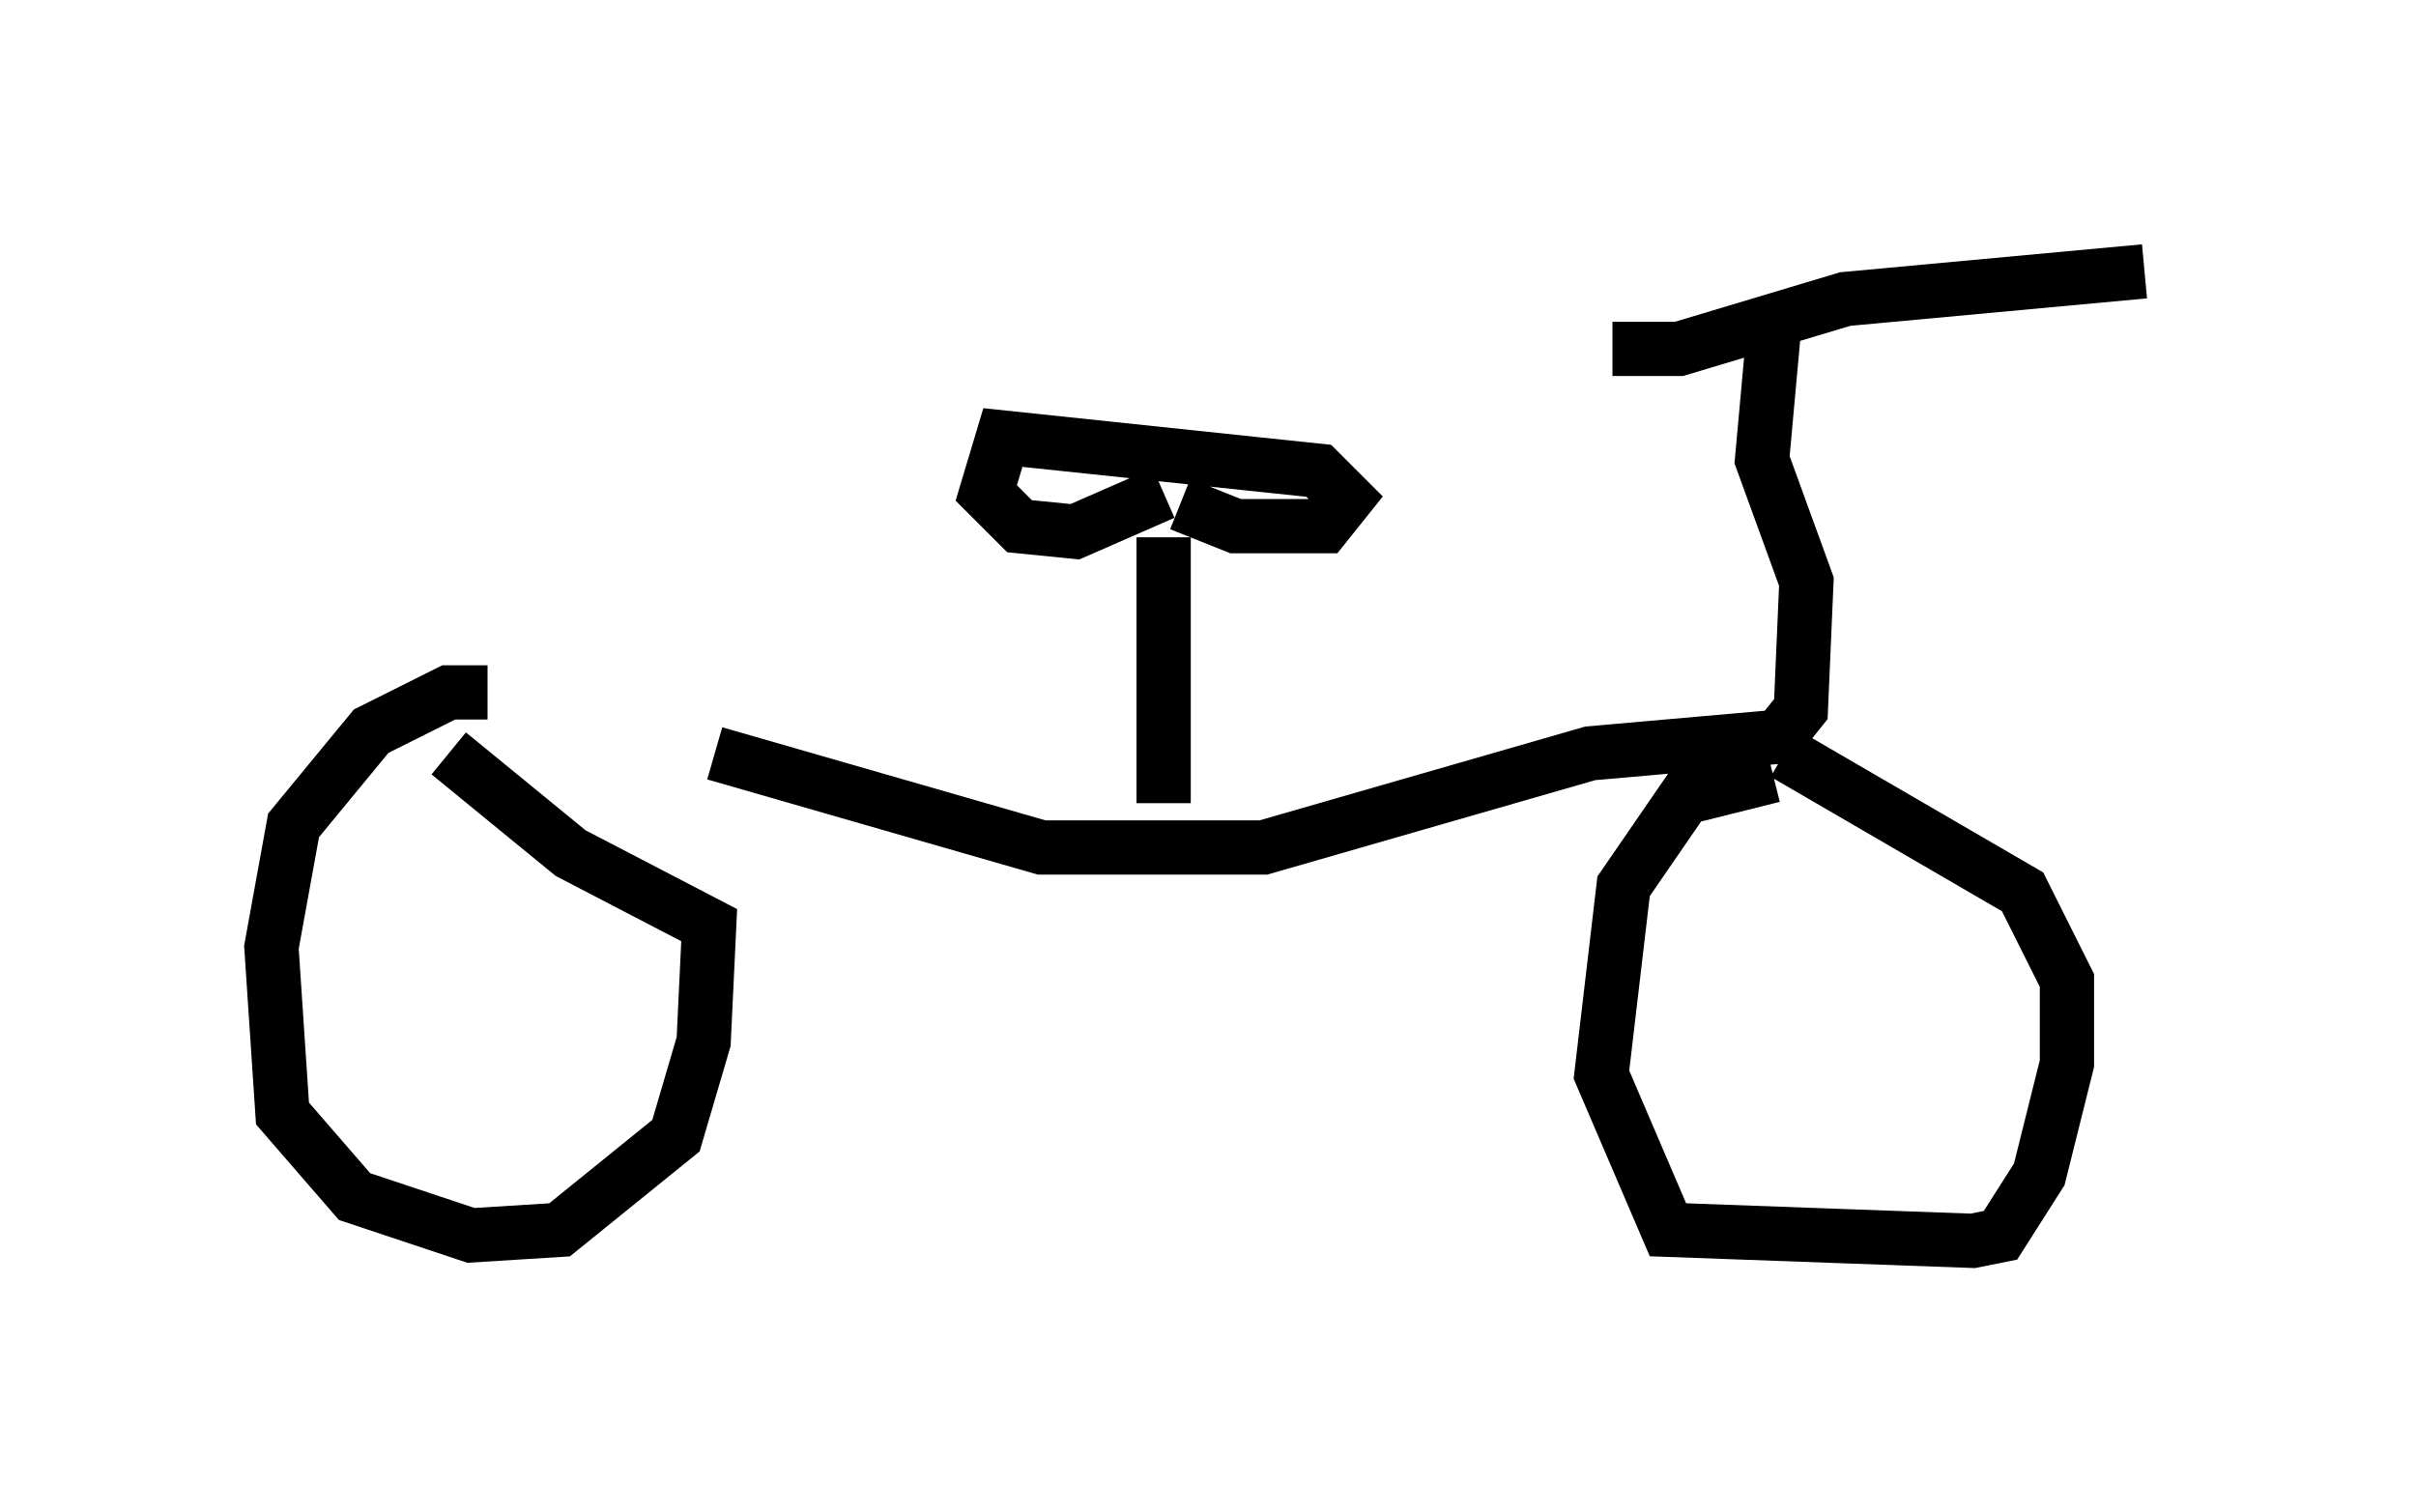<?xml version="1.0" encoding="utf-8" ?>
<svg baseProfile="full" height="27.865" version="1.1" width="44.505" xmlns="http://www.w3.org/2000/svg" xmlns:ev="http://www.w3.org/2001/xml-events" xmlns:xlink="http://www.w3.org/1999/xlink"><defs /><rect fill="white" height="27.865" width="44.505" x="0" y="0" /><path d="M10.41, 13.881 m2.756, 0.0 l6.023, 1.735 4.083, 0.0 l6.023, -1.735 3.471, -0.306 l0.408, -0.51 0.102, -2.348 l-0.817, -2.246 0.204, -2.246 m-2.96, 0.204 l1.225, 0.0 3.063, -0.919 l5.513, -0.51 m-30.523, 7.758 l-0.715, 0.0 -1.429, 0.715 l-1.429, 1.735 -0.408, 2.246 l0.204, 3.063 1.327, 1.531 l2.144, 0.715 1.633, -0.102 l2.144, -1.735 0.51, -1.735 l0.102, -2.144 -2.552, -1.327 l-2.246, -1.838 m24.398, 0.408 l-1.633, 0.408 -1.123, 1.633 l-0.408, 3.471 1.225, 2.858 l5.615, 0.204 0.51, -0.102 l0.715, -1.123 0.51, -2.042 l0.0, -1.531 -0.817, -1.633 l-4.39, -2.552 m-11.433, 0.919 l0.0, -4.9 m0.306, -0.613 l1.021, 0.408 1.633, 0.0 l0.408, -0.51 -0.51, -0.51 l-5.819, -0.613 -0.306, 1.021 l0.613, 0.613 1.021, 0.102 l1.633, -0.715 " fill="none" stroke="black" stroke-width="1" /></svg>
